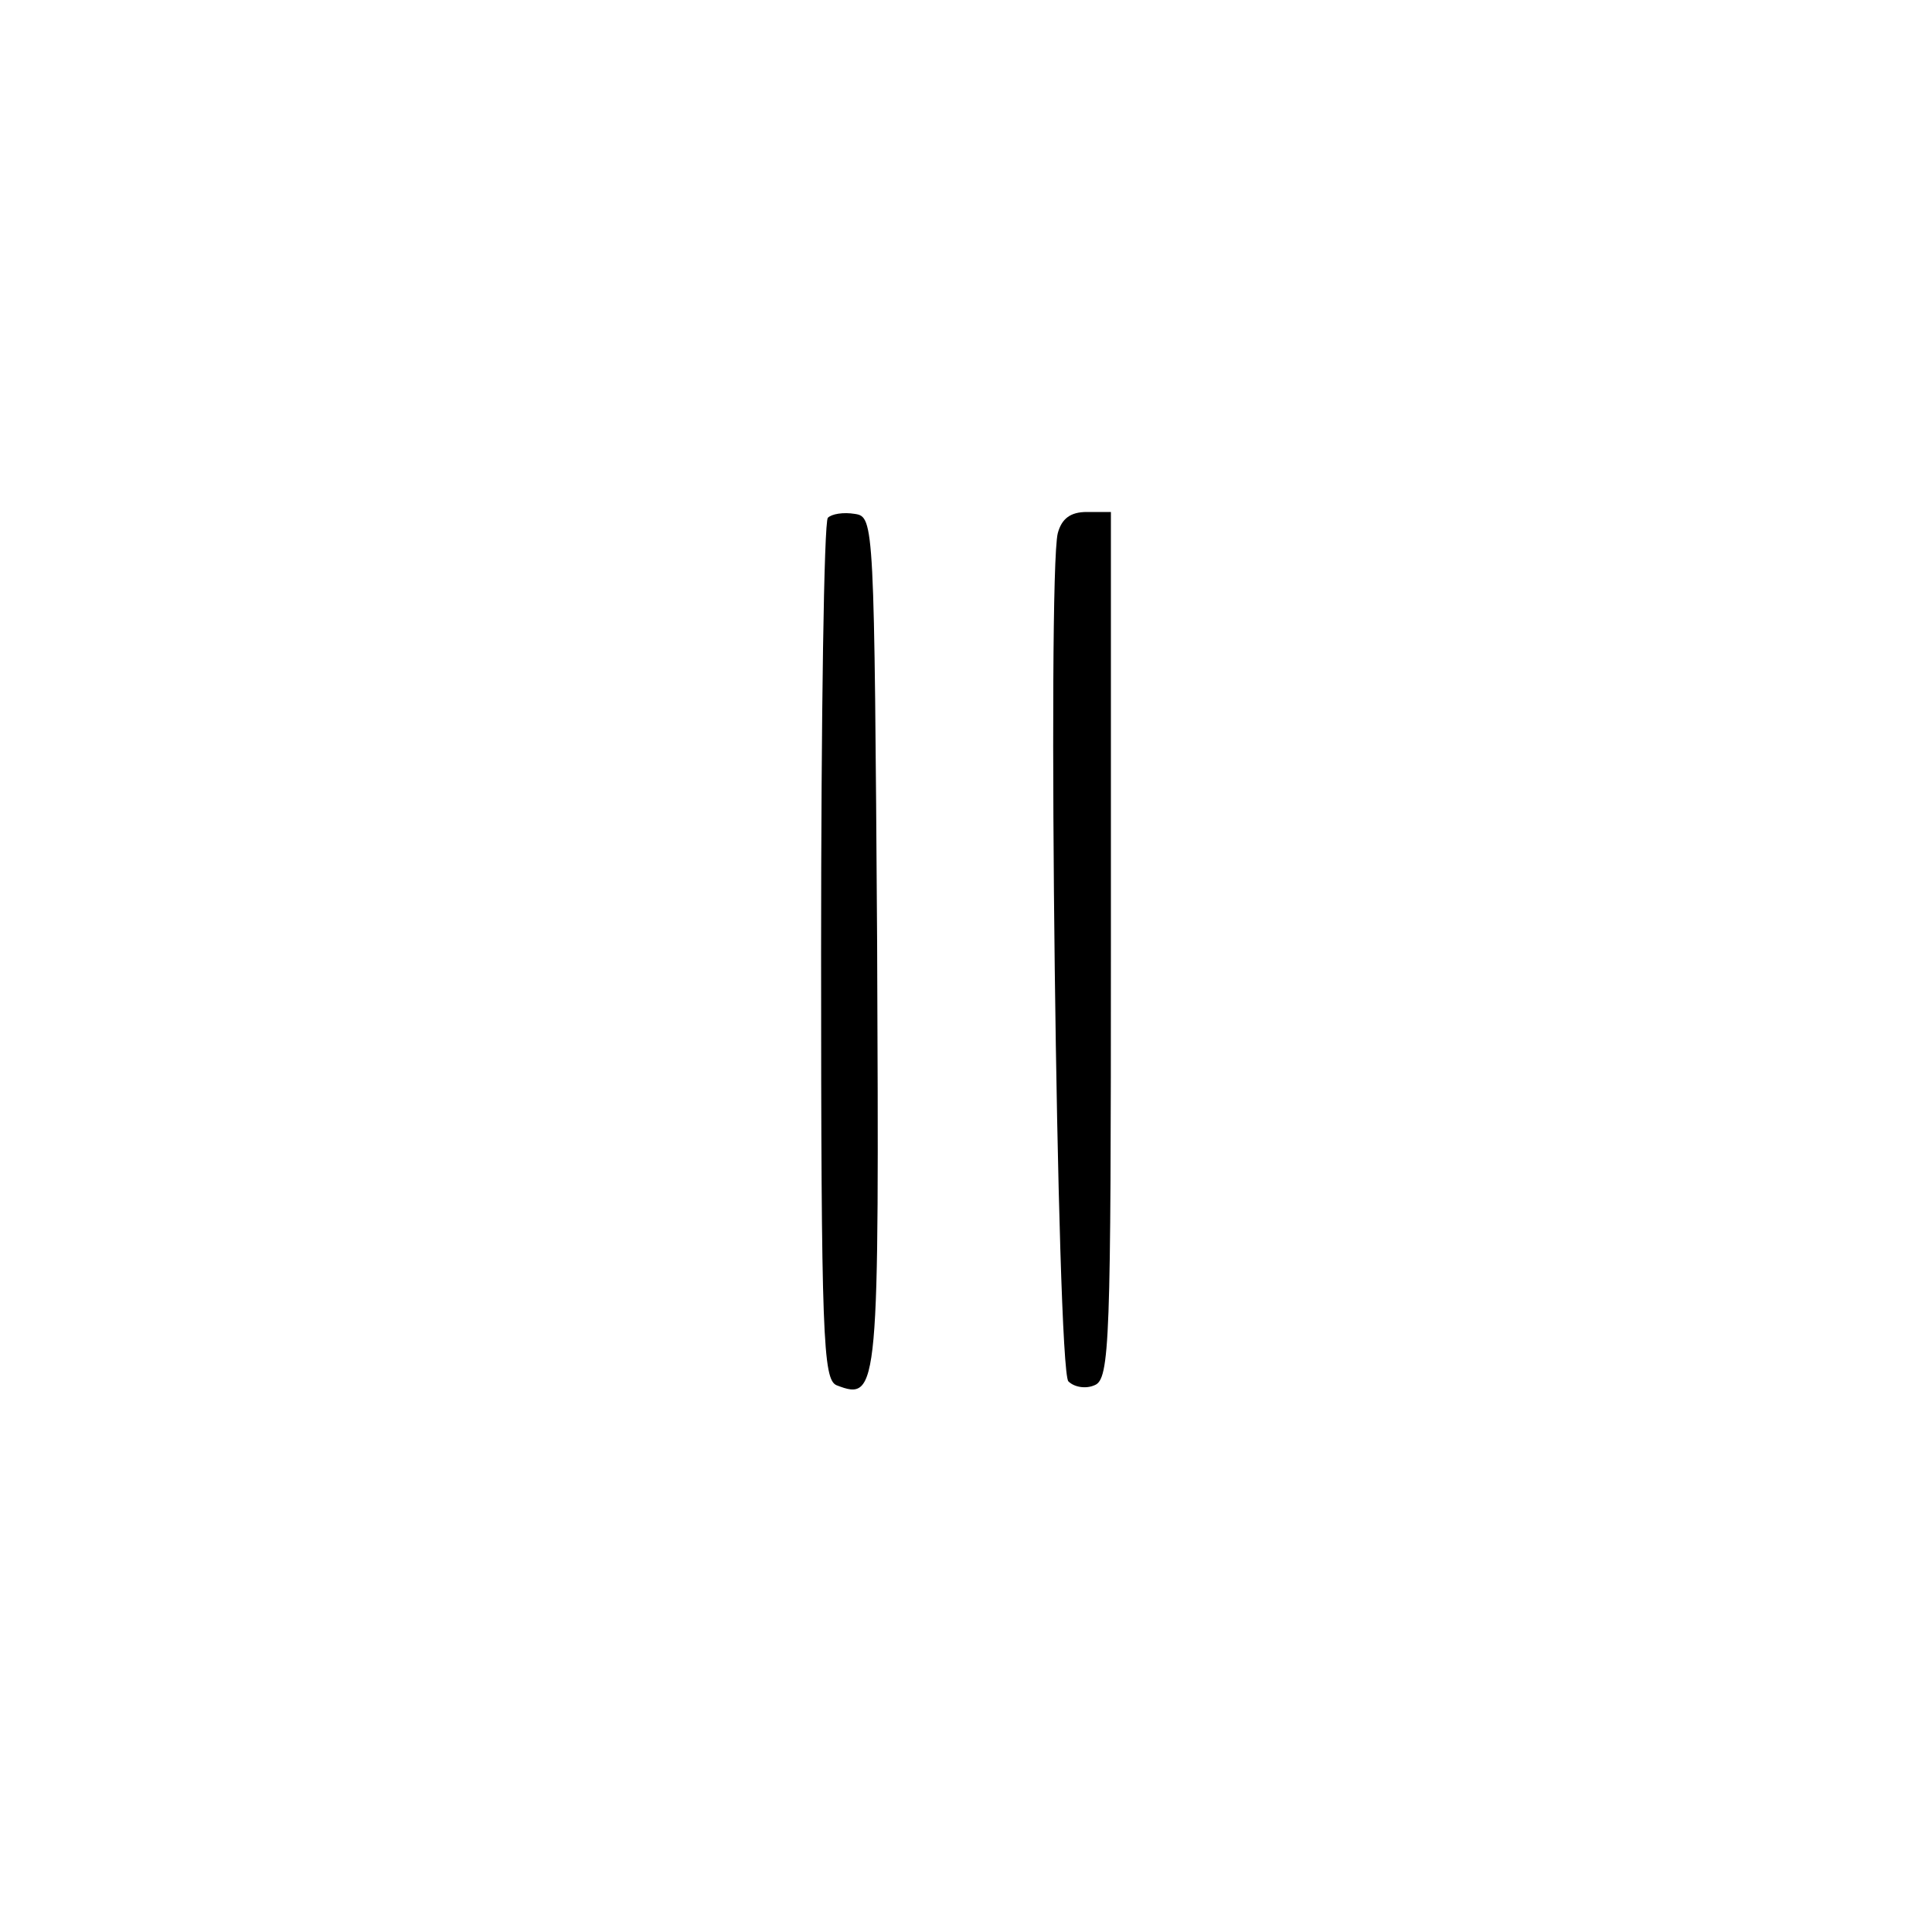 <?xml version="1.0" standalone="no"?>
<!DOCTYPE svg PUBLIC "-//W3C//DTD SVG 20010904//EN"
 "http://www.w3.org/TR/2001/REC-SVG-20010904/DTD/svg10.dtd">
<svg version="1.0" xmlns="http://www.w3.org/2000/svg"
 width="200pt" height="200pt" viewBox="0 0 200 200"
 preserveAspectRatio="xMidYMid meet">

<g transform="translate(0,200) scale(0.1,-0.1)"
fill="#000000" stroke="none">
<path d="M857 1464 c-4 -4 -7 -206 -7 -450 0 -399 2 -442 16 -448 44 -17 44
-7 42 458 -3 435 -3 441 -23 444 -12 2 -24 0 -28 -4z"/>
<path d="M1095 1448 c-11 -44 -1 -866 11 -878 6 -6 18 -8 27 -4 16 6 17 45 17
455 l0 449 -25 0 c-17 0 -26 -7 -30 -22z"/>
</g>
</svg>
